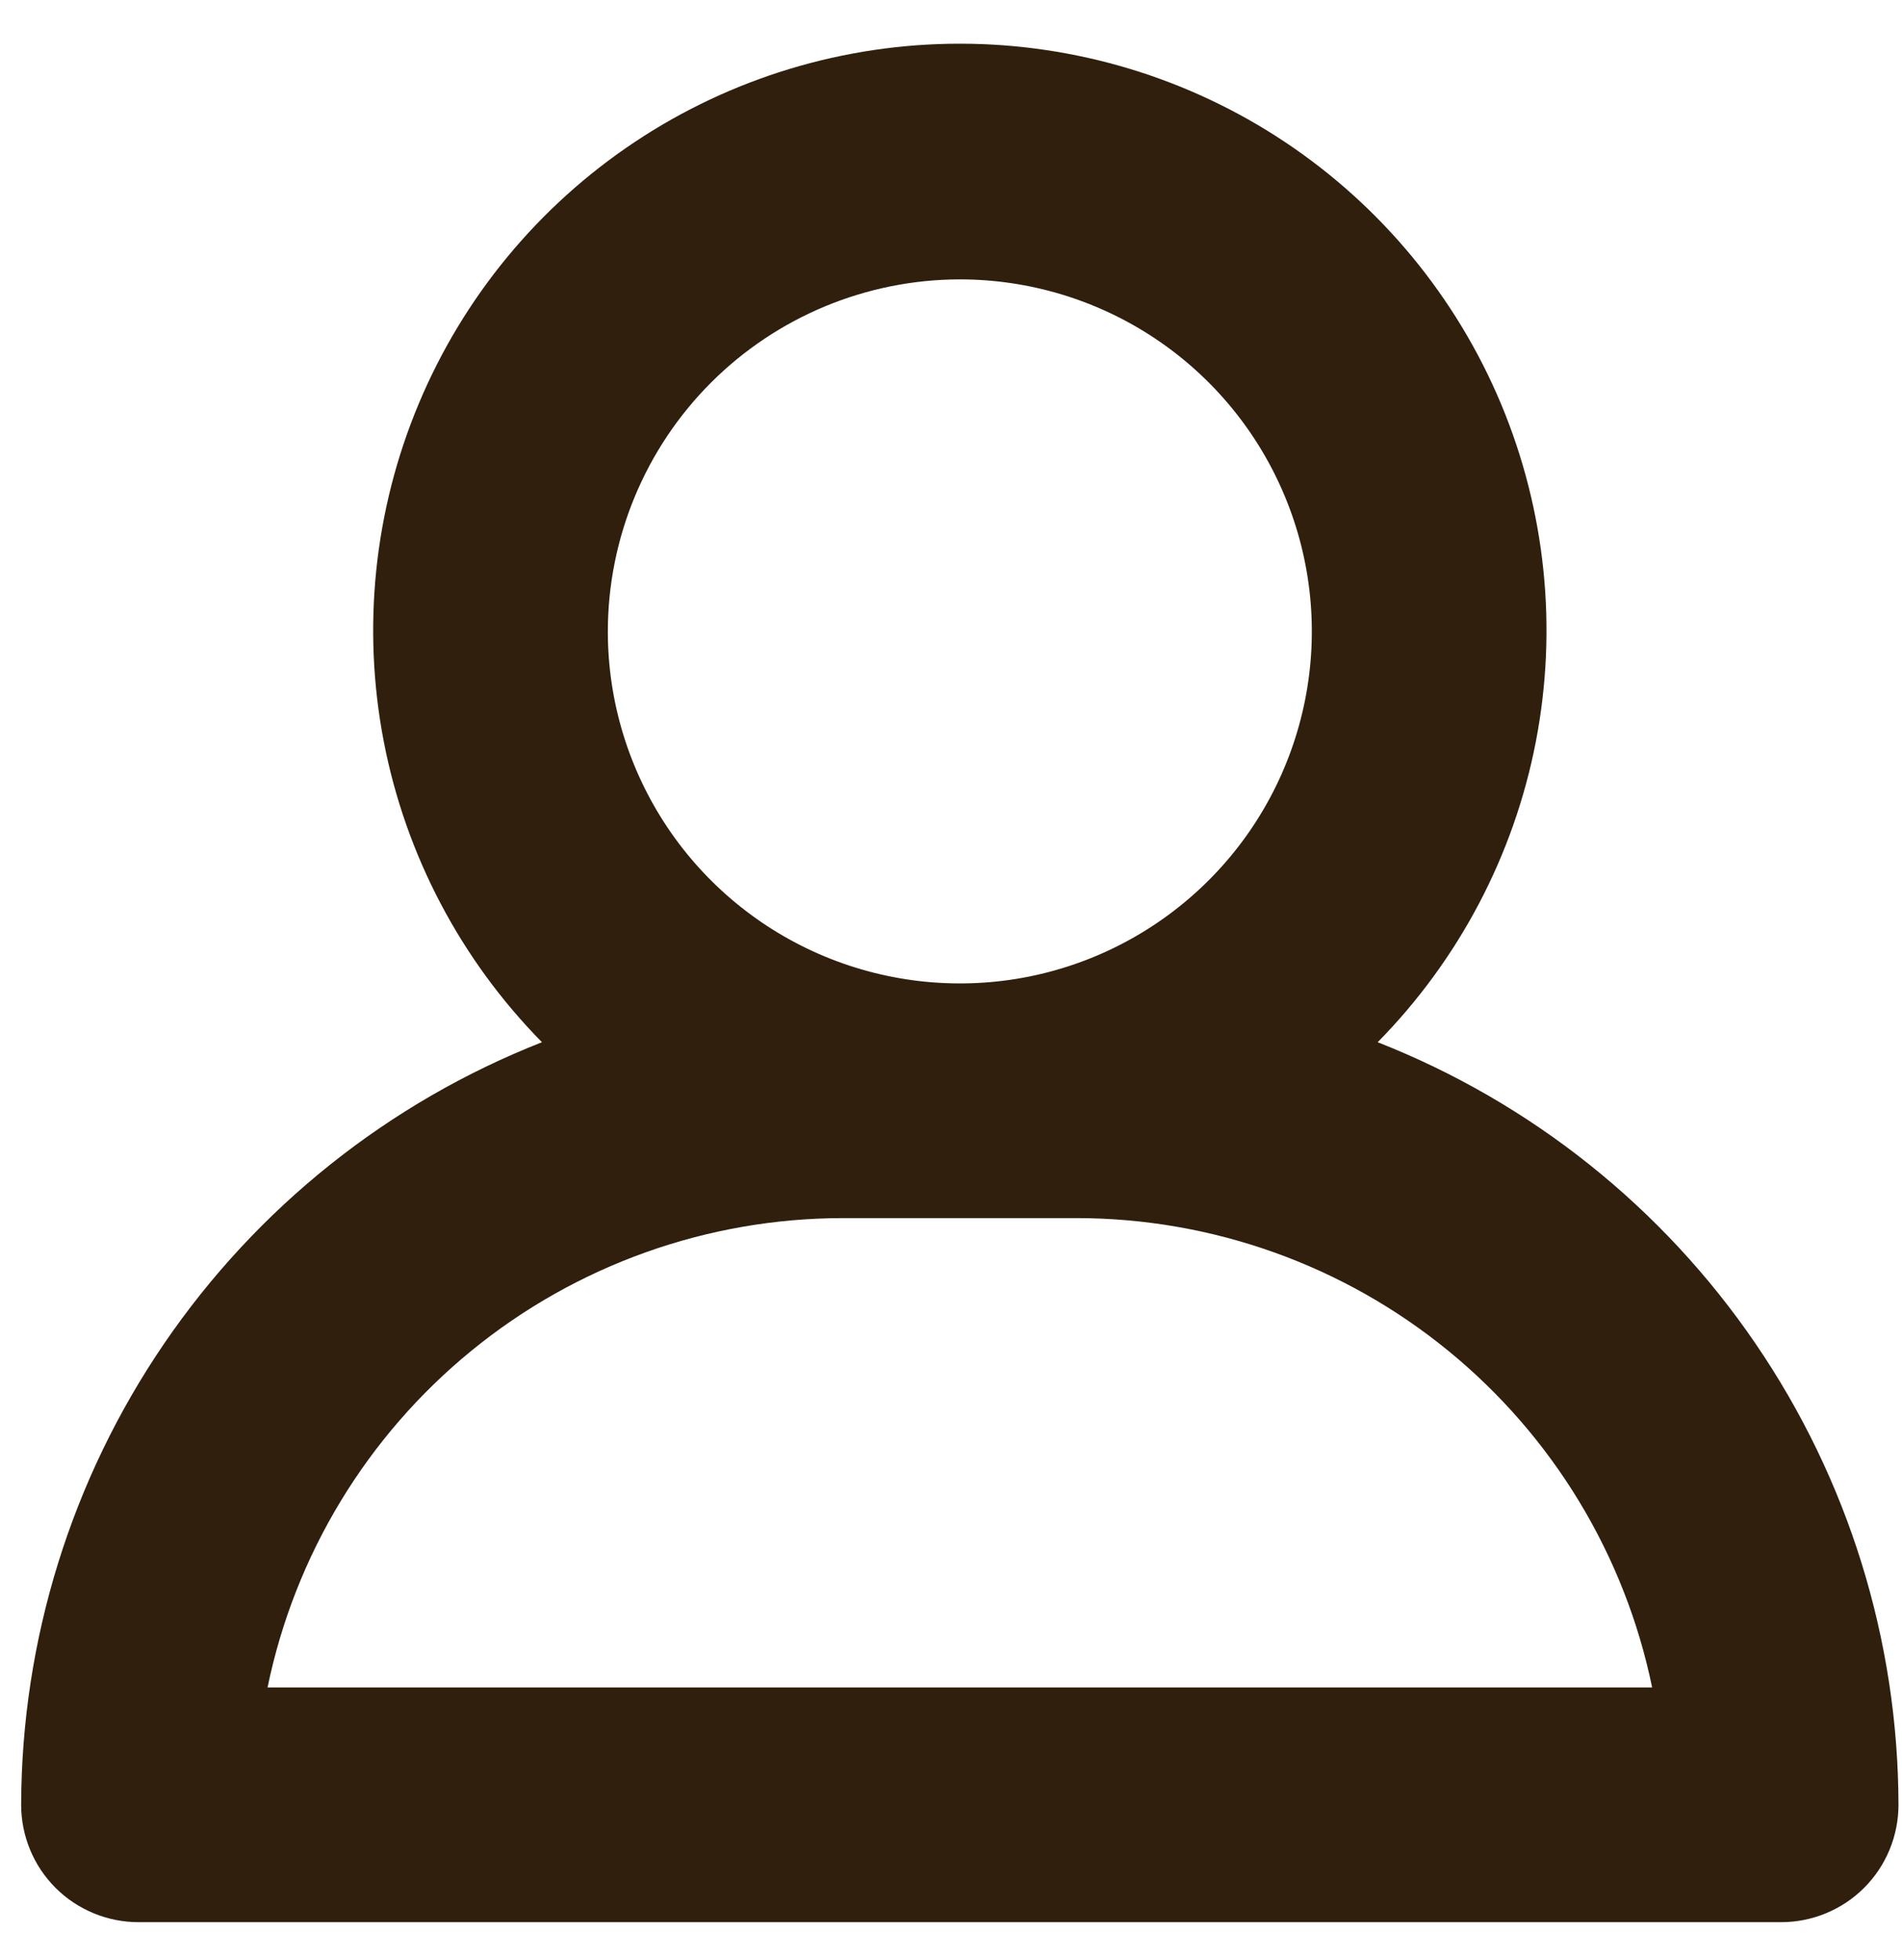 <svg width="33" height="34" viewBox="0 0 33 34" fill="none" xmlns="http://www.w3.org/2000/svg">
<path d="M23.903 18.081C25.311 16.651 26.266 14.838 26.647 12.867C27.028 10.897 26.817 8.858 26.043 7.007C25.268 5.156 23.963 3.575 22.293 2.463C20.622 1.351 18.66 0.758 16.653 0.758C14.646 0.758 12.684 1.351 11.014 2.463C9.343 3.575 8.038 5.156 7.264 7.007C6.489 8.858 6.279 10.897 6.659 12.867C7.04 14.838 7.995 16.651 9.403 18.081C6.744 19.126 4.461 20.947 2.85 23.306C1.239 25.665 0.374 28.454 0.367 31.311C0.367 31.578 0.42 31.843 0.522 32.09C0.624 32.337 0.774 32.562 0.963 32.751C1.152 32.94 1.377 33.09 1.624 33.192C1.871 33.294 2.136 33.347 2.403 33.347H30.903C31.171 33.347 31.435 33.294 31.682 33.192C31.929 33.09 32.154 32.94 32.343 32.751C32.532 32.562 32.682 32.337 32.784 32.09C32.886 31.843 32.939 31.578 32.939 31.311C32.933 28.454 32.068 25.665 30.456 23.306C28.845 20.947 26.562 19.126 23.903 18.081ZM16.653 4.847C17.861 4.847 19.042 5.205 20.046 5.876C21.05 6.547 21.833 7.501 22.295 8.617C22.758 9.733 22.879 10.961 22.643 12.145C22.407 13.33 21.826 14.418 20.971 15.272C20.117 16.126 19.029 16.708 17.845 16.944C16.66 17.179 15.432 17.058 14.316 16.596C13.2 16.134 12.246 15.351 11.575 14.347C10.904 13.342 10.546 12.162 10.546 10.954C10.548 9.335 11.192 7.782 12.337 6.637C13.482 5.493 15.034 4.849 16.653 4.847ZM4.642 29.275C5.115 26.978 6.365 24.914 8.182 23.431C9.999 21.947 12.272 21.136 14.617 21.132H18.689C21.034 21.136 23.307 21.947 25.124 23.431C26.941 24.914 28.192 26.978 28.665 29.275H4.642Z" fill="#2F1F0C"/>
</svg>
